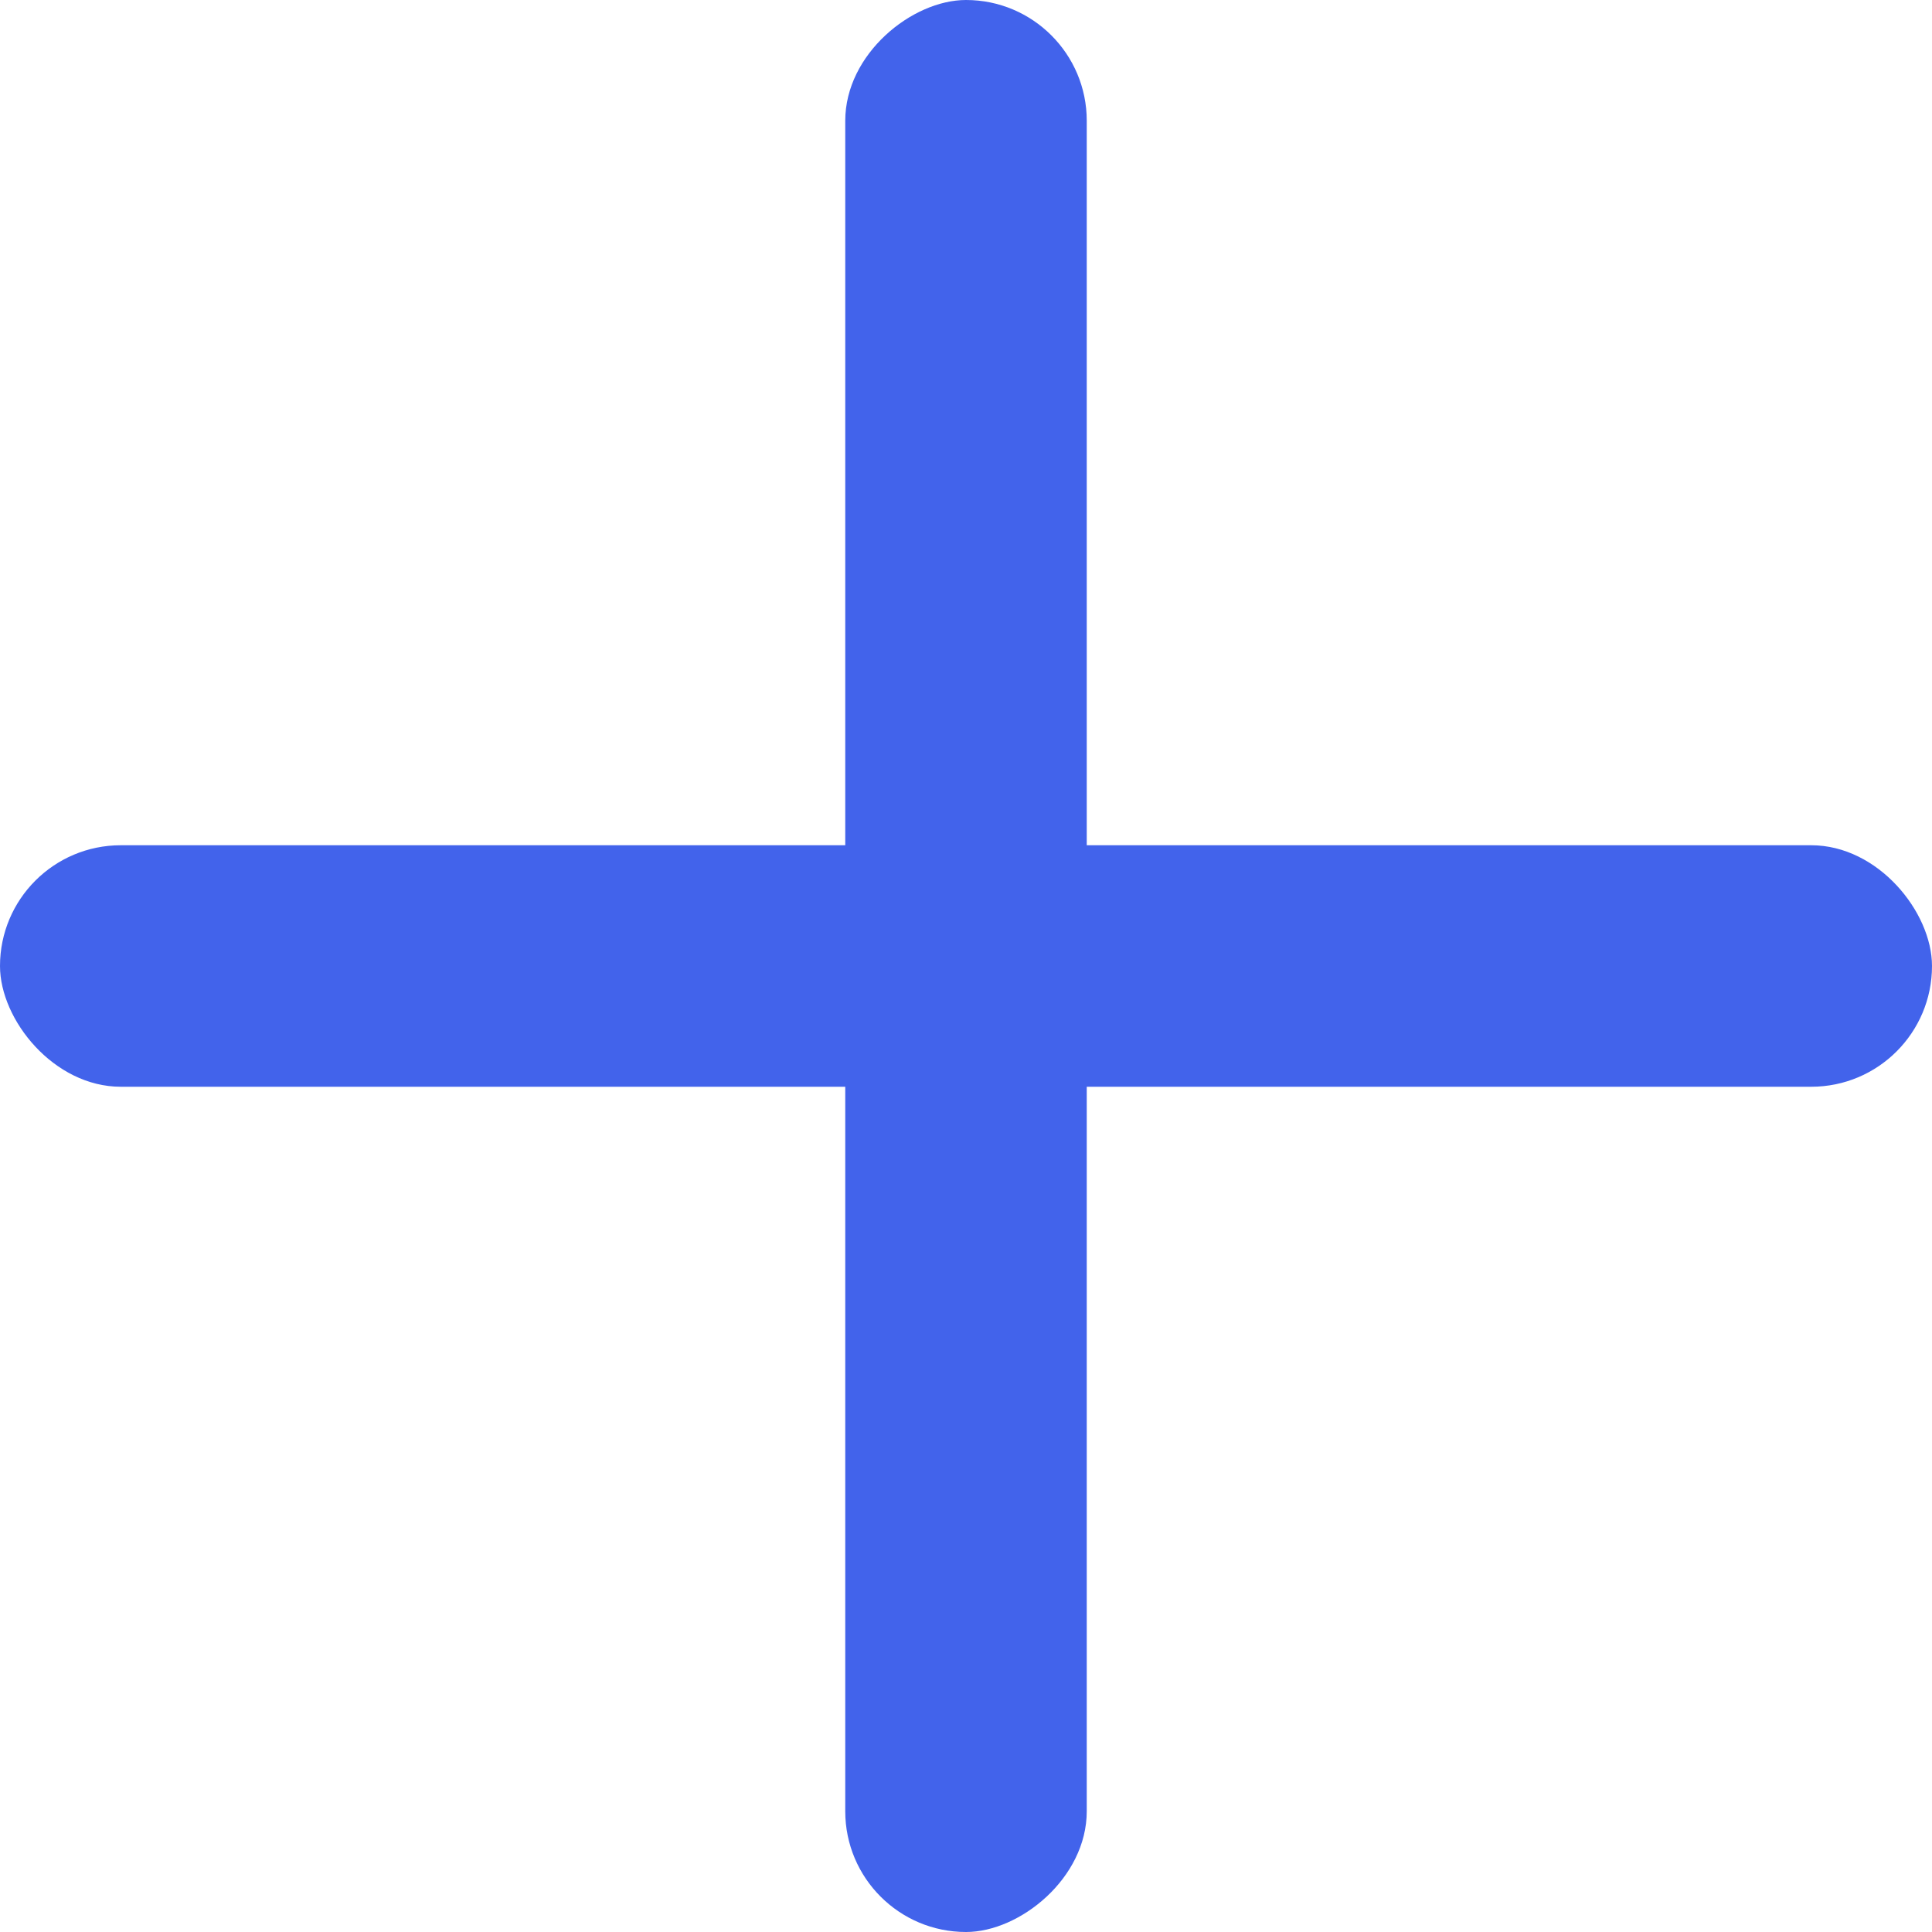 <svg width="16" height="16" viewBox="0 0 16 16" fill="none" xmlns="http://www.w3.org/2000/svg">
<rect y="7" width="16" height="2" rx="1" fill="#4263EB"/>
<rect x="7" y="16" width="16" height="2" rx="1" transform="rotate(-90 7 16)" fill="#4263EB"/>
</svg>
